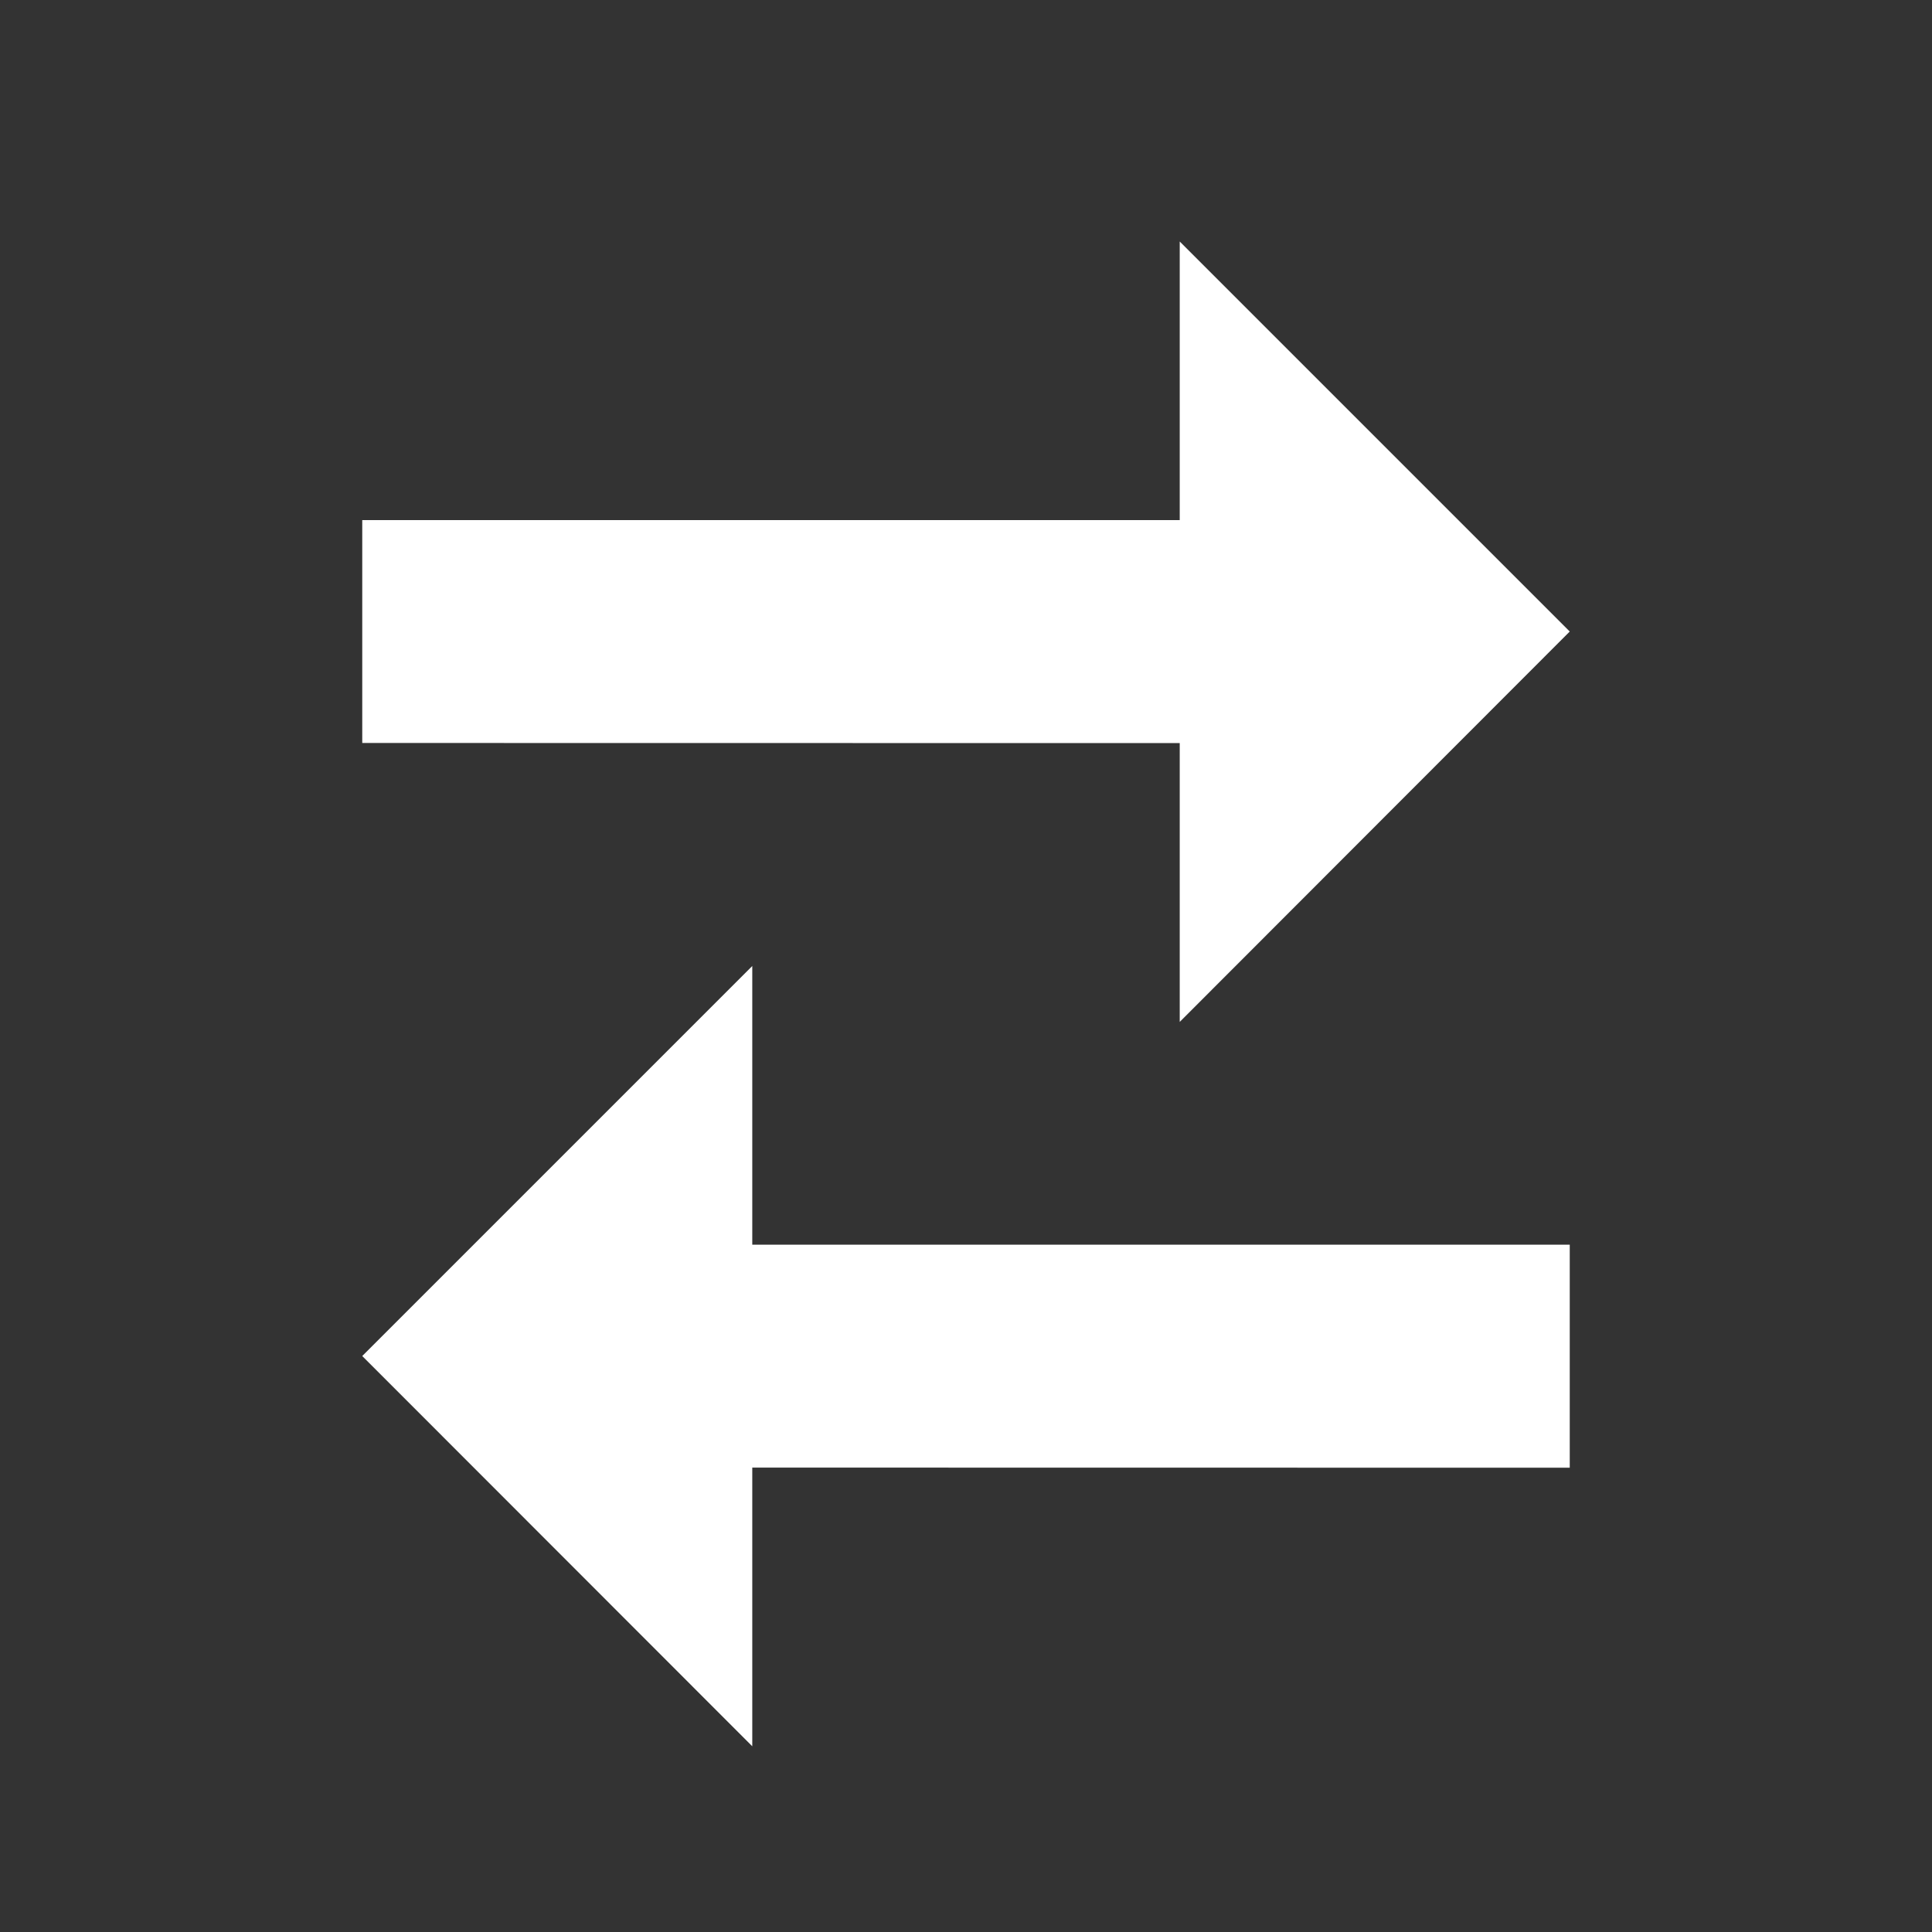 <svg xmlns="http://www.w3.org/2000/svg" width="16" height="16" viewBox="0 0 16 16">
    <rect x="0" y="0" width="16" height="16" fill="#333333" stroke="none"/>
    <g fill="#fff" fill-rule="evenodd">
        <path fill="#fff" d="M6.23 8v2.308H13v1.847l-6.77-.001v2.308L3 11.23 6.23 8zm3.54-6L13 5.23 9.77 8.463V6.154L3 6.153V4.307h6.77V2z"/>
    </g>
</svg>

